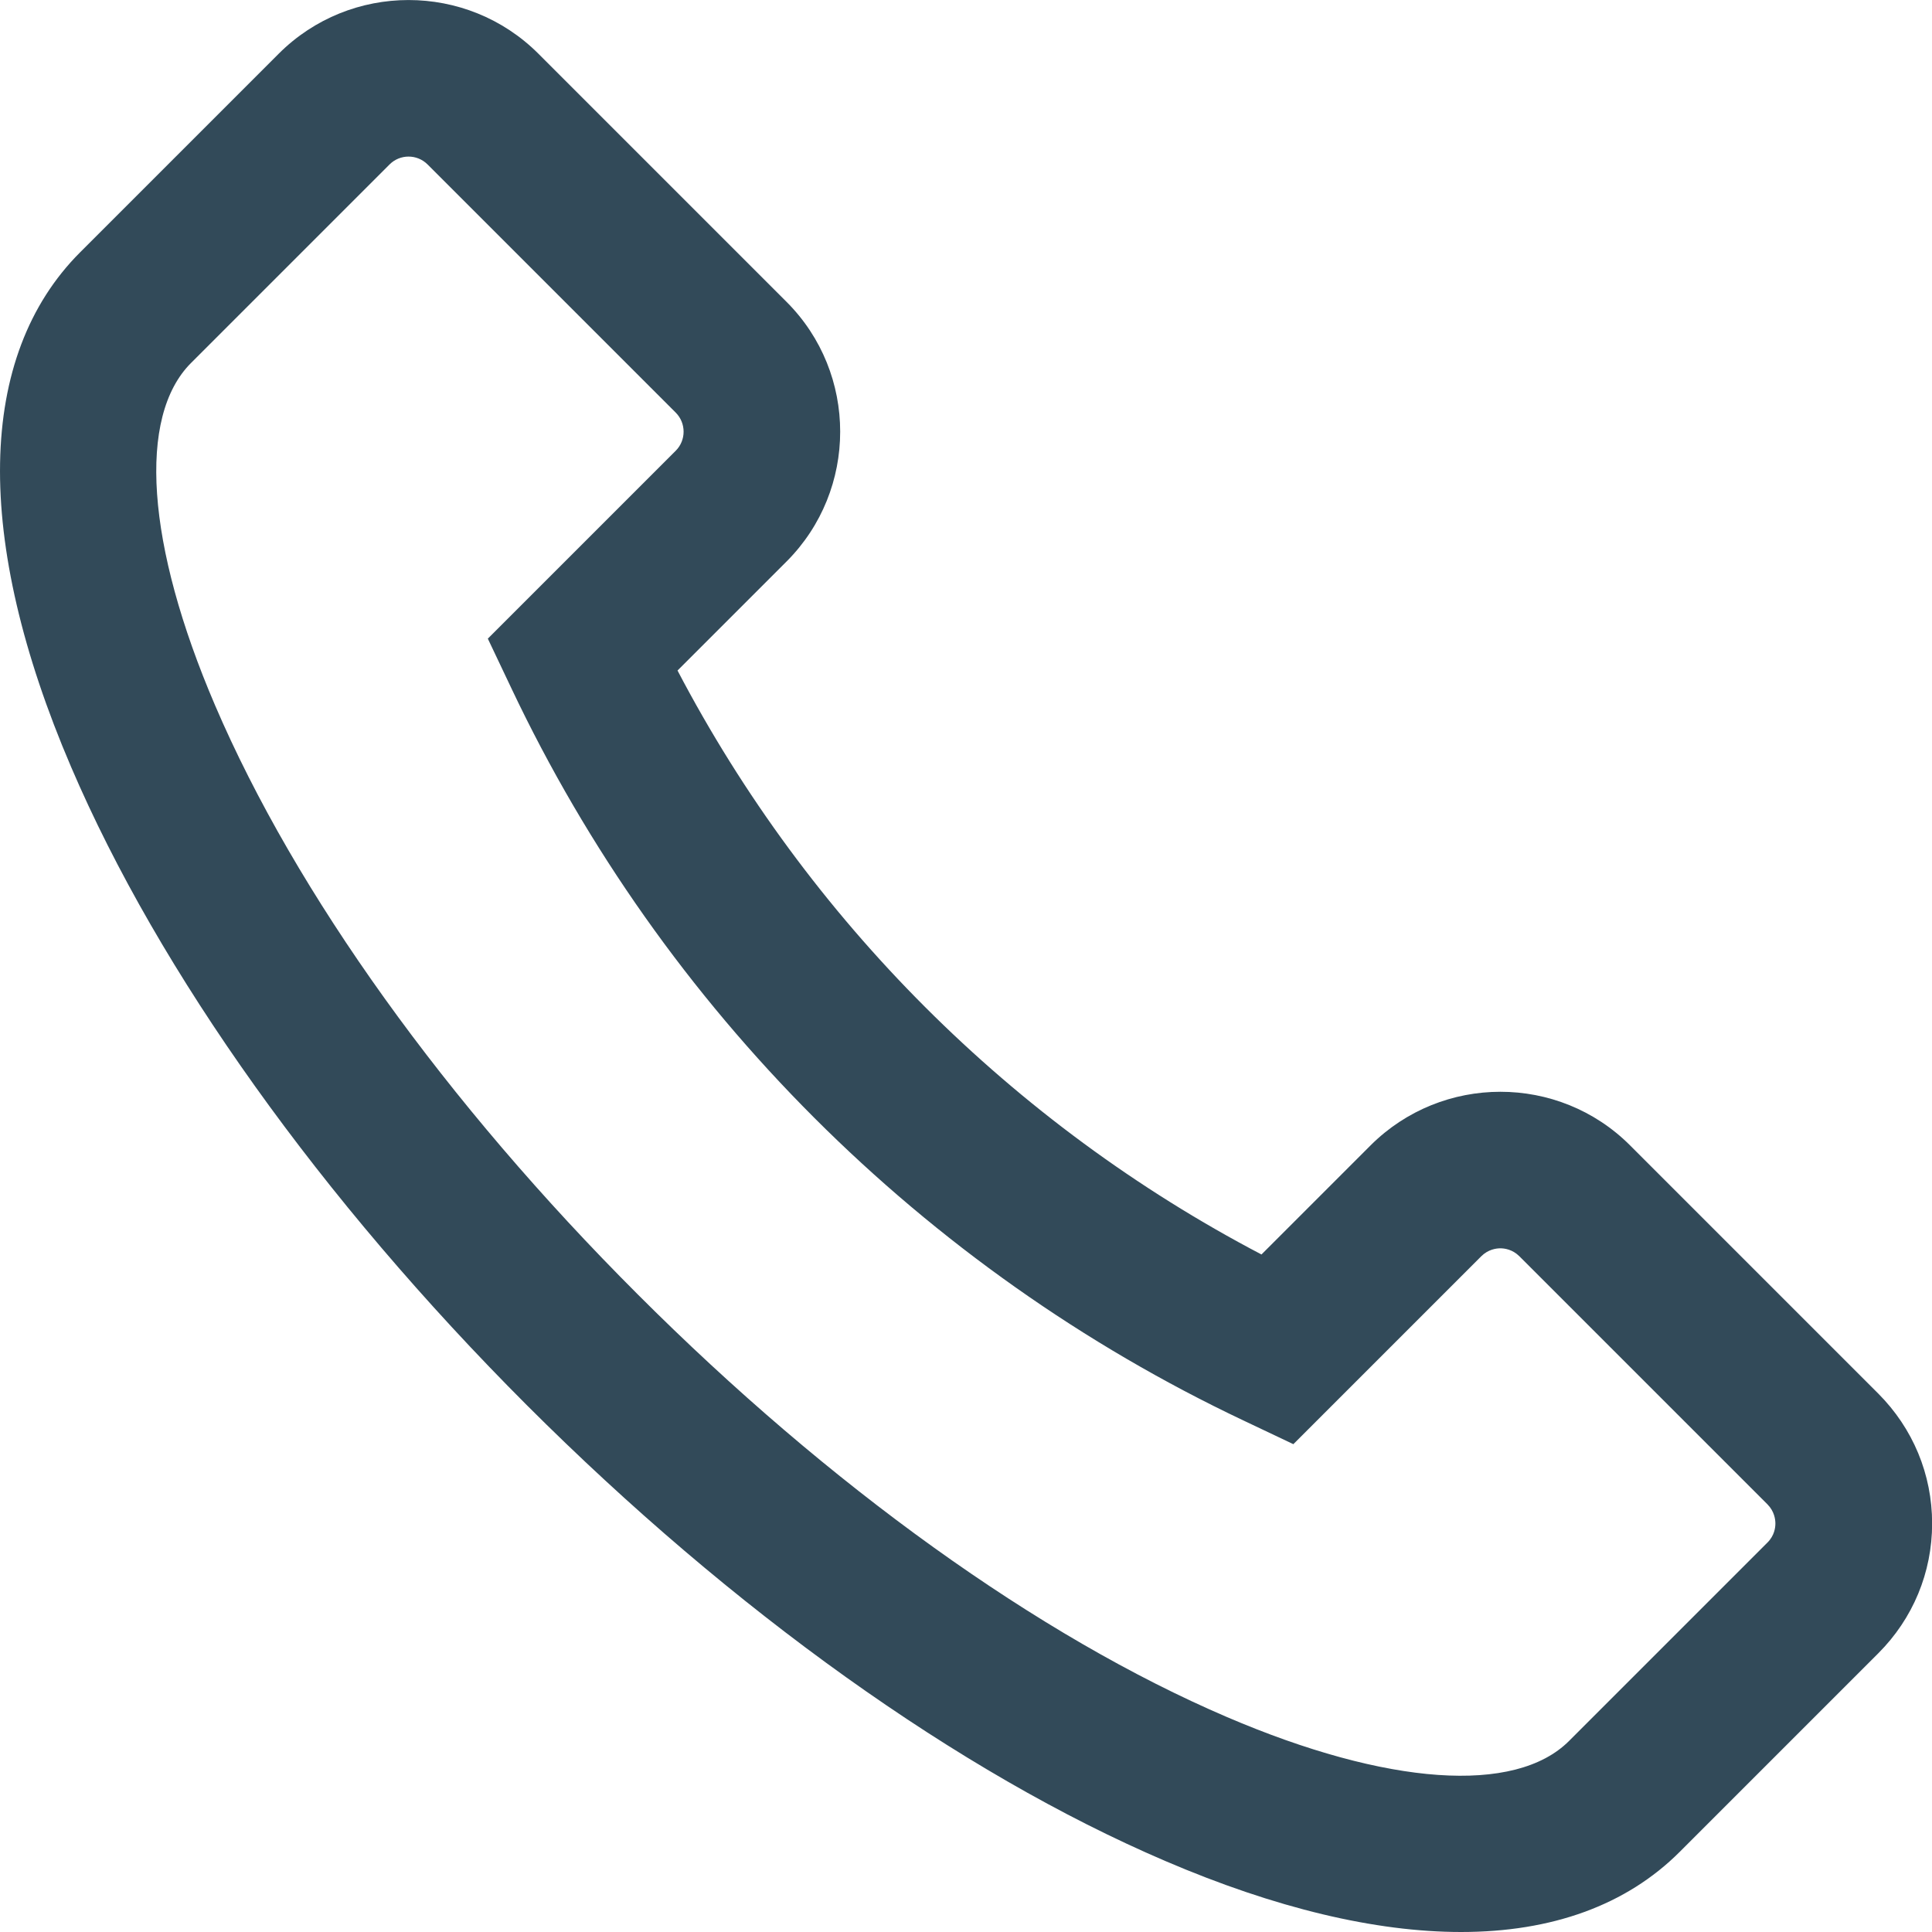 <svg width="16" height="16" viewBox="0 0 16 16" fill="none" xmlns="http://www.w3.org/2000/svg">
<path d="M15.555 11.541L13.5 9.486C12.908 8.893 11.943 8.894 11.35 9.486L10.447 10.389C8.385 9.309 6.691 7.615 5.611 5.553L6.514 4.65C7.106 4.057 7.106 3.092 6.514 2.5L4.459 0.445C3.866 -0.148 2.901 -0.148 2.308 0.445L0.664 2.089C-0.195 2.948 -0.221 4.462 0.589 6.352C1.319 8.056 2.66 9.933 4.363 11.637C6.067 13.34 7.944 14.681 9.648 15.411C10.564 15.804 11.392 16 12.1 16C12.852 16 13.469 15.778 13.911 15.336L15.555 13.692C15.842 13.405 16.001 13.023 16.001 12.617C16.001 12.21 15.842 11.829 15.555 11.541ZM14.638 12.774L12.994 14.418C12.549 14.863 11.489 14.789 10.159 14.219C8.603 13.552 6.87 12.309 5.281 10.719C3.691 9.13 2.448 7.397 1.781 5.841C1.211 4.511 1.137 3.451 1.582 3.006L3.226 1.362C3.313 1.275 3.454 1.275 3.541 1.362L5.596 3.417C5.683 3.504 5.683 3.646 5.596 3.733L4.04 5.289L4.236 5.702C5.492 8.355 7.645 10.508 10.298 11.764L10.711 11.96L12.267 10.404C12.324 10.347 12.391 10.338 12.425 10.338C12.46 10.338 12.526 10.347 12.583 10.404L14.638 12.459C14.694 12.516 14.703 12.582 14.703 12.617C14.703 12.651 14.695 12.717 14.638 12.774Z" fill="#324A59"/>
</svg>
